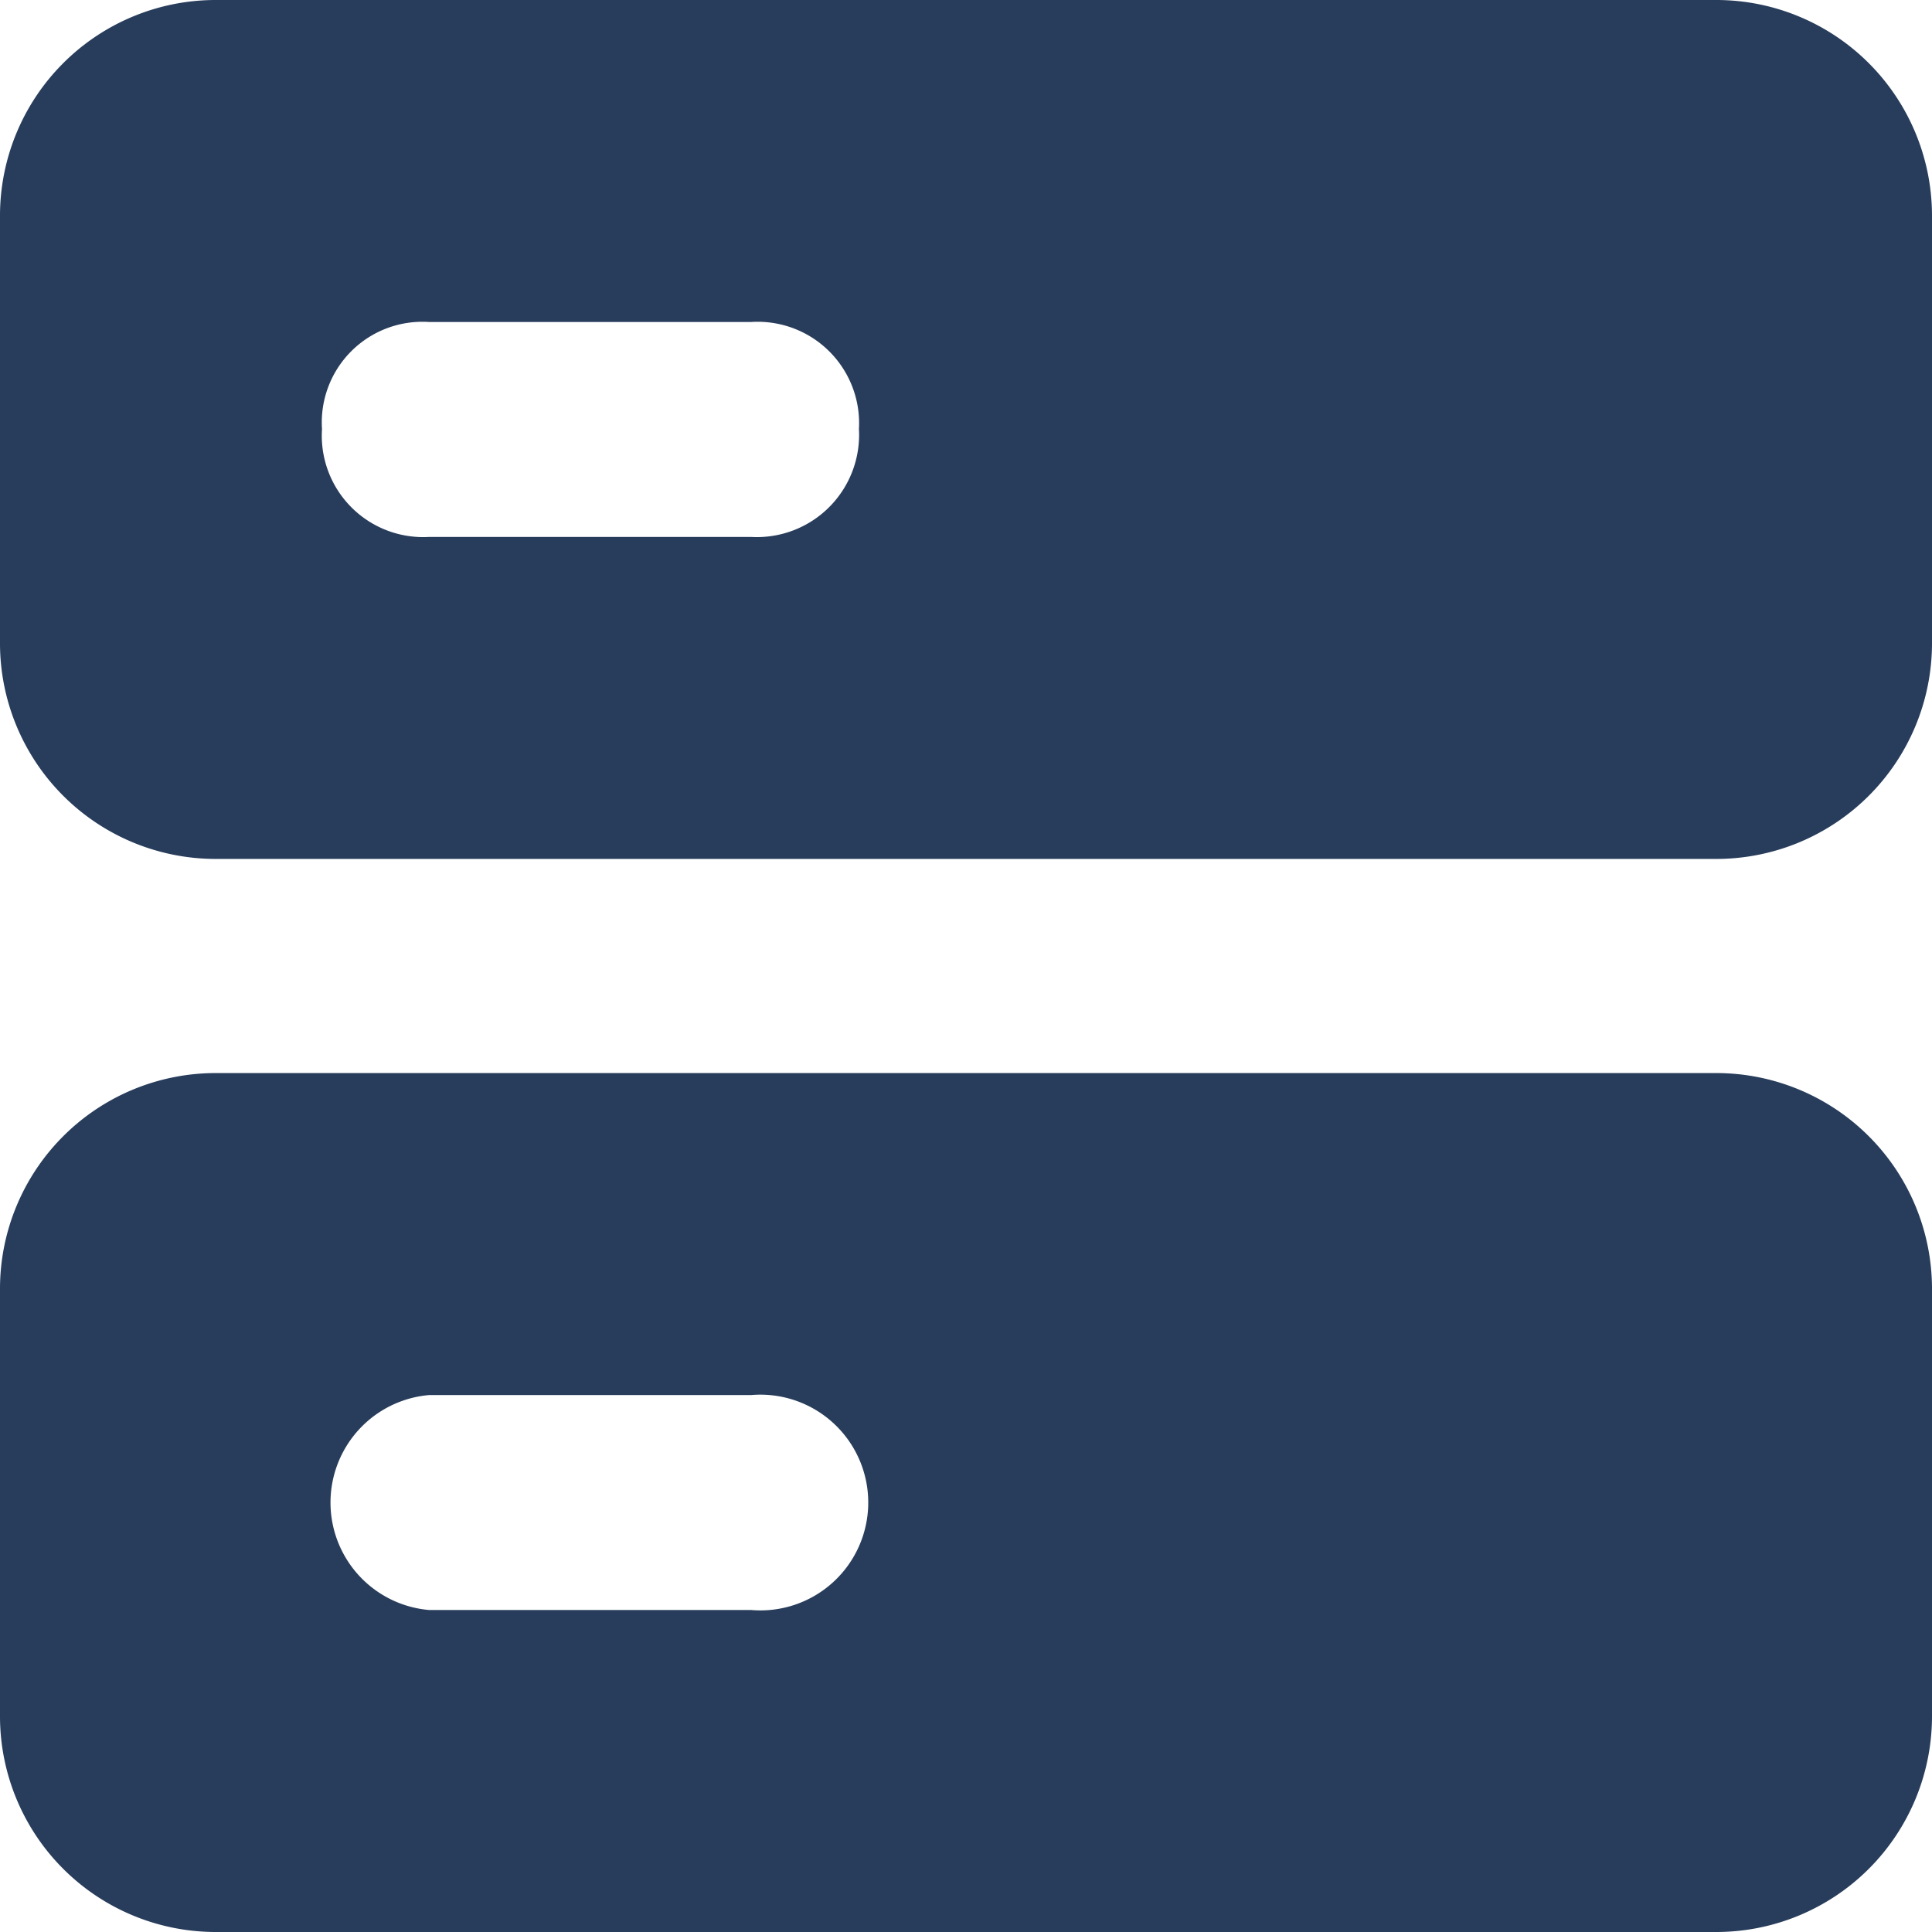 <svg xmlns="http://www.w3.org/2000/svg" viewBox="0 0 24 24"><defs><style>.cls-1{fill:#283d5b;}</style></defs><title>servers</title><g id="Layer_2" data-name="Layer 2"><g id="Orders"><path class="cls-1" d="M21.33,13.33H2.67A2.68,2.68,0,0,0,0,16v5.33A2.68,2.68,0,0,0,2.67,24H21.33A2.68,2.68,0,0,0,24,21.33V16A2.68,2.68,0,0,0,21.33,13.33ZM9.33,20h-4a1.34,1.34,0,0,1,0-2.67h4a1.34,1.34,0,1,1,0,2.67Z"/><path class="cls-1" d="M21.33,0H2.67A2.68,2.68,0,0,0,0,2.67V8a2.68,2.68,0,0,0,2.67,2.67H21.33A2.68,2.68,0,0,0,24,8V2.67A2.68,2.68,0,0,0,21.33,0Zm-12,6.67h-4A1.26,1.26,0,0,1,4,5.33,1.25,1.25,0,0,1,5.33,4h4a1.26,1.26,0,0,1,1.34,1.33A1.27,1.27,0,0,1,9.33,6.67Z"/></g></g></svg>
